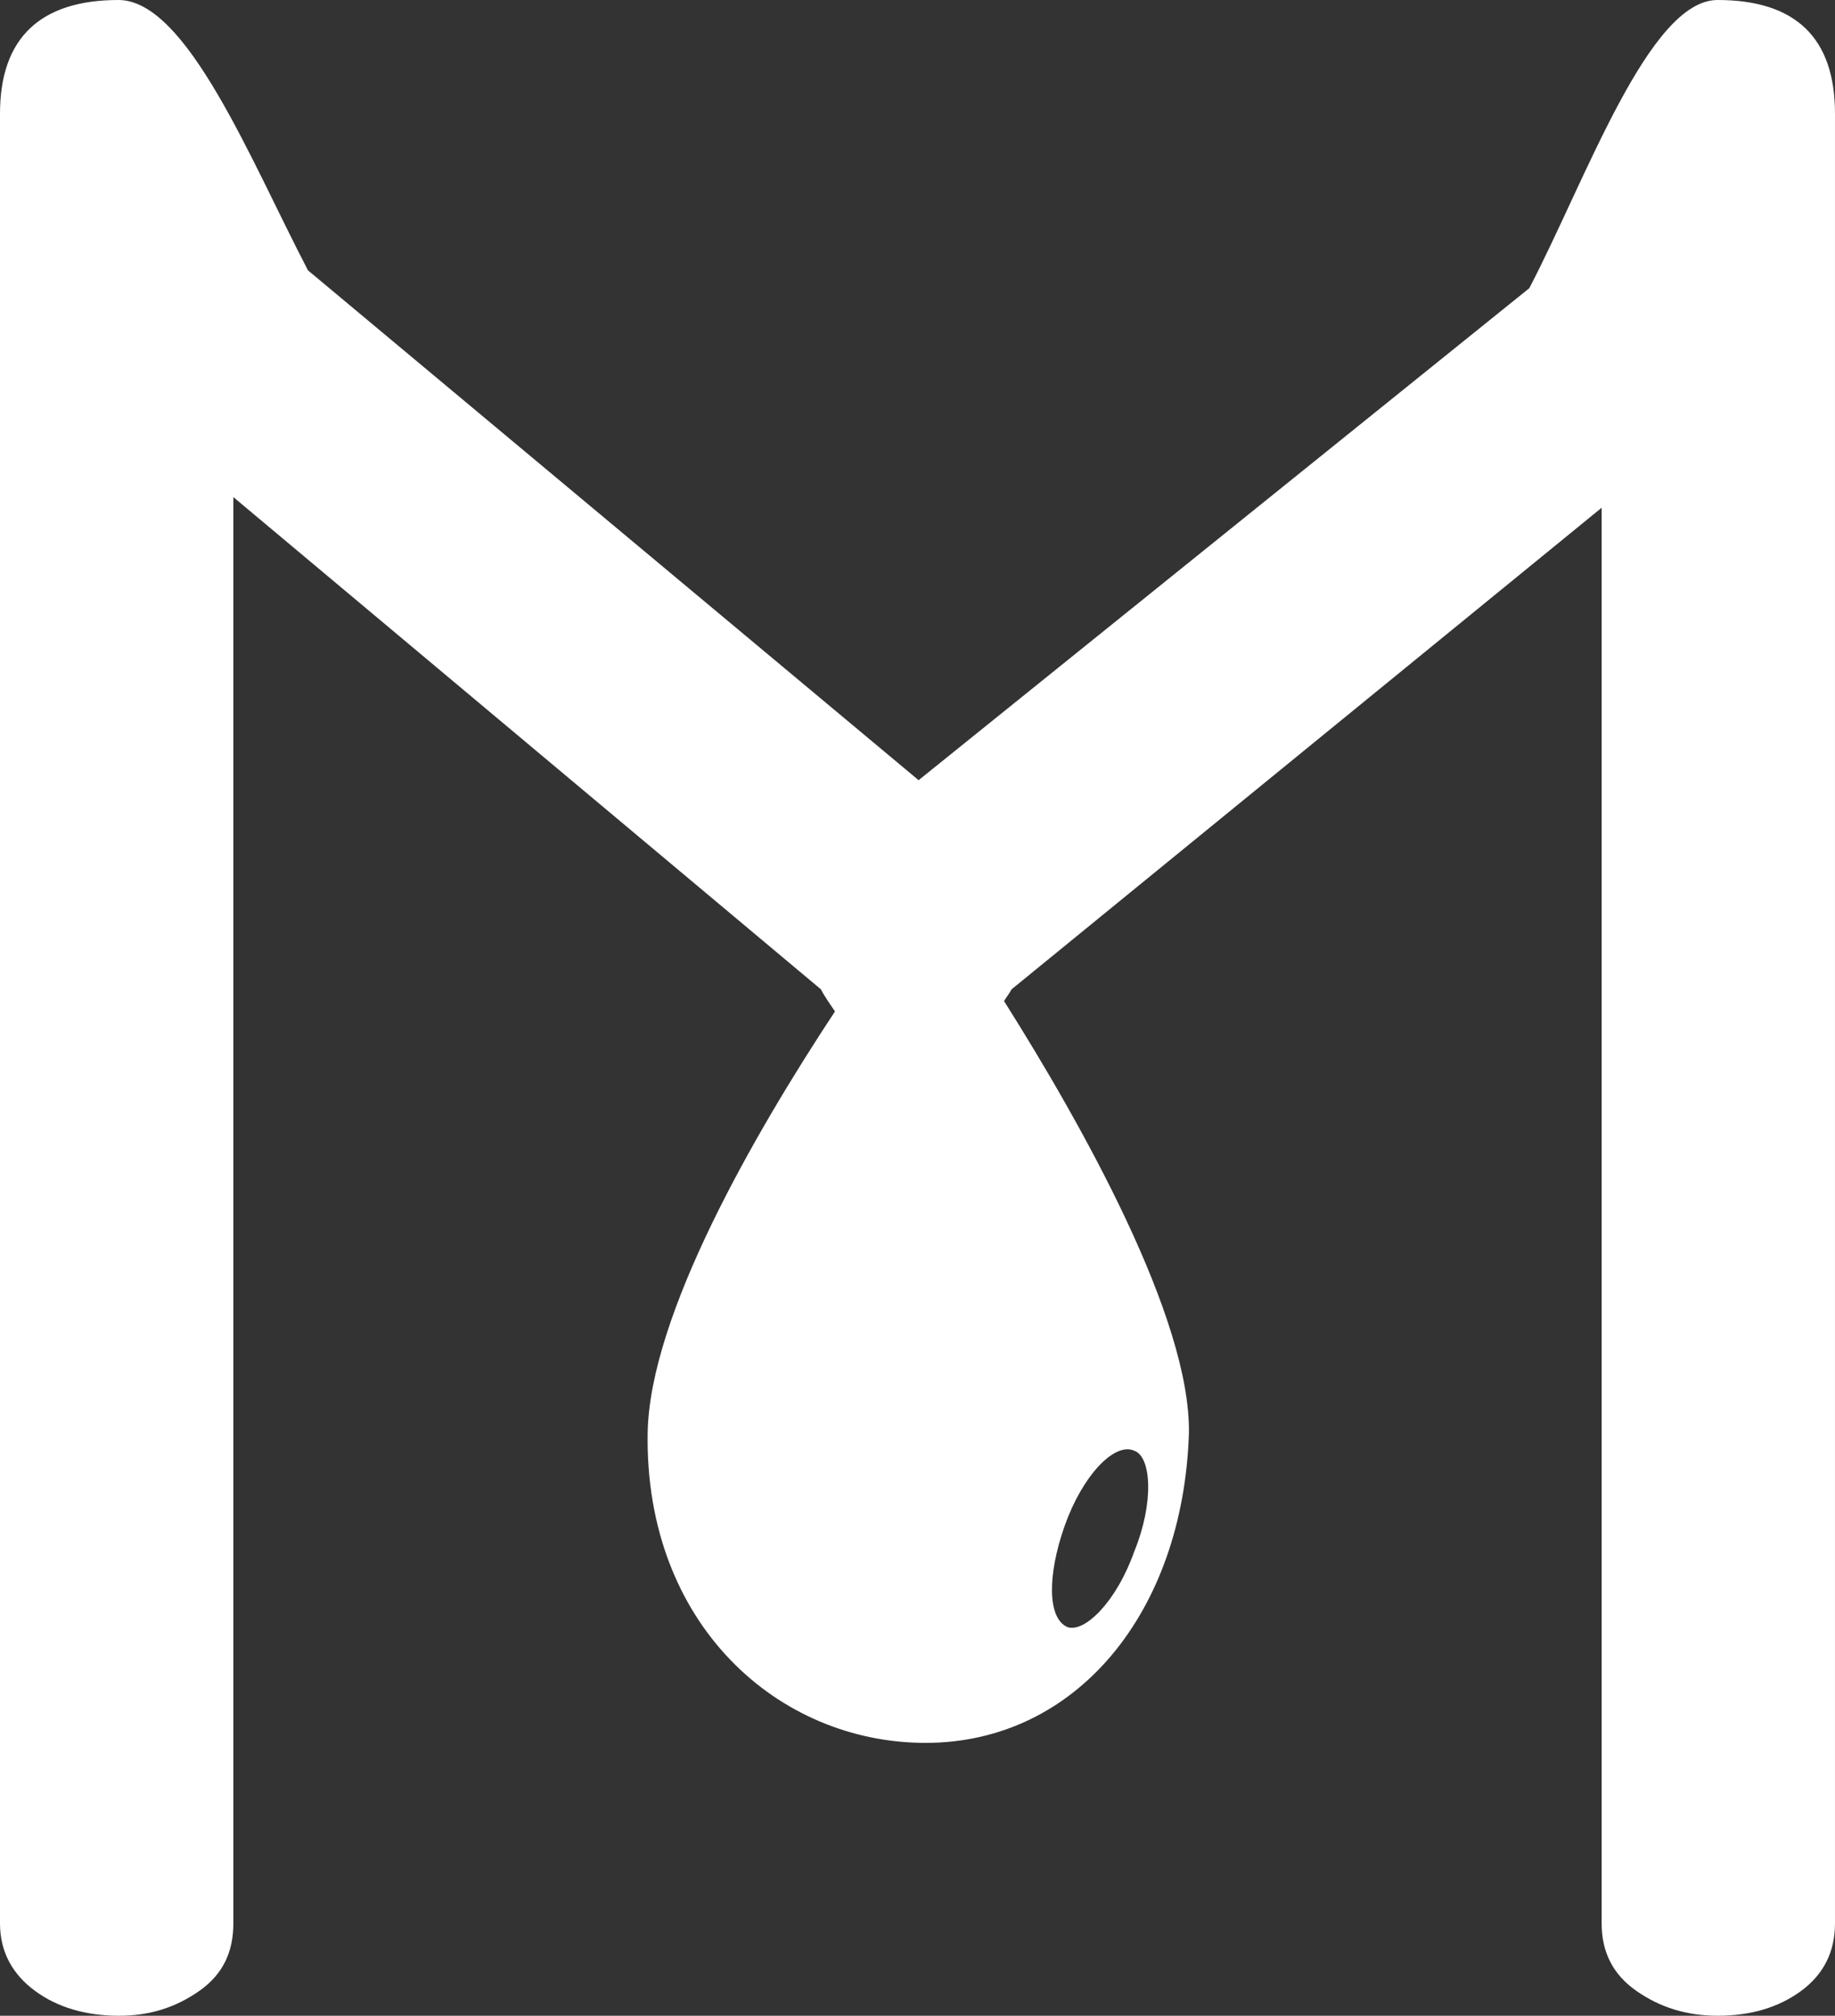 <svg version="1.1" id="图层_1" x="0px" y="0px" width="173px" height="190px" viewBox="0 0 173 190" enable-background="new 0 0 173 190" xml:space="preserve" xmlns="http://www.w3.org/2000/svg" xmlns:xlink="http://www.w3.org/1999/xlink" xmlns:xml="http://www.w3.org/XML/1998/namespace">
  <rect x="0" y="0" width="173" height="190" fill="#333333" stroke="none"/>
  <path fill="#FFFFFF" d="M161.929,0c-6.475,0-12.396,16.907-17.751,27.166L86.604,73.538L29.036,25.484
	C23.681,15.227,17.64,0,11.171,0C3.808,0,0,3.572,0,10.71v170.588c0,2.677,1.181,4.801,3.304,6.359
	C5.423,189.221,8.105,190,11.232,190c2.896,0,5.328-0.779,7.561-2.343c2.227-1.559,3.207-3.683,3.207-6.359V46.855l55.393,46.396
	c0.4,0.766,0.902,1.444,1.327,2.085c-7.584,11.49-17.493,28.642-17.661,39.763c-0.273,17.999,12.293,29.181,26.203,29.181
	c14.18,0,24.282-12.272,24.827-29.181c0.174-10.835-10.052-29.046-17.43-40.741c0.214-0.36,0.503-0.713,0.709-1.106L151,47.859
	v133.438c0,2.677,1.043,4.801,3.273,6.359c2.229,1.563,4.762,2.343,7.664,2.343c3.121,0,5.751-0.779,7.874-2.343
	c2.117-1.559,3.188-3.683,3.188-6.359V10.71C173,3.572,169.292,0,161.929,0z M100.373,143.826c1.637-4.636,4.635-7.908,6.545-7.091
	c1.637,0.546,1.908,4.909,0,9.545c-1.635,4.637-4.637,7.637-6.273,7.091C98.736,152.553,98.736,148.462,100.373,143.826z" class="color c1"/>
</svg>